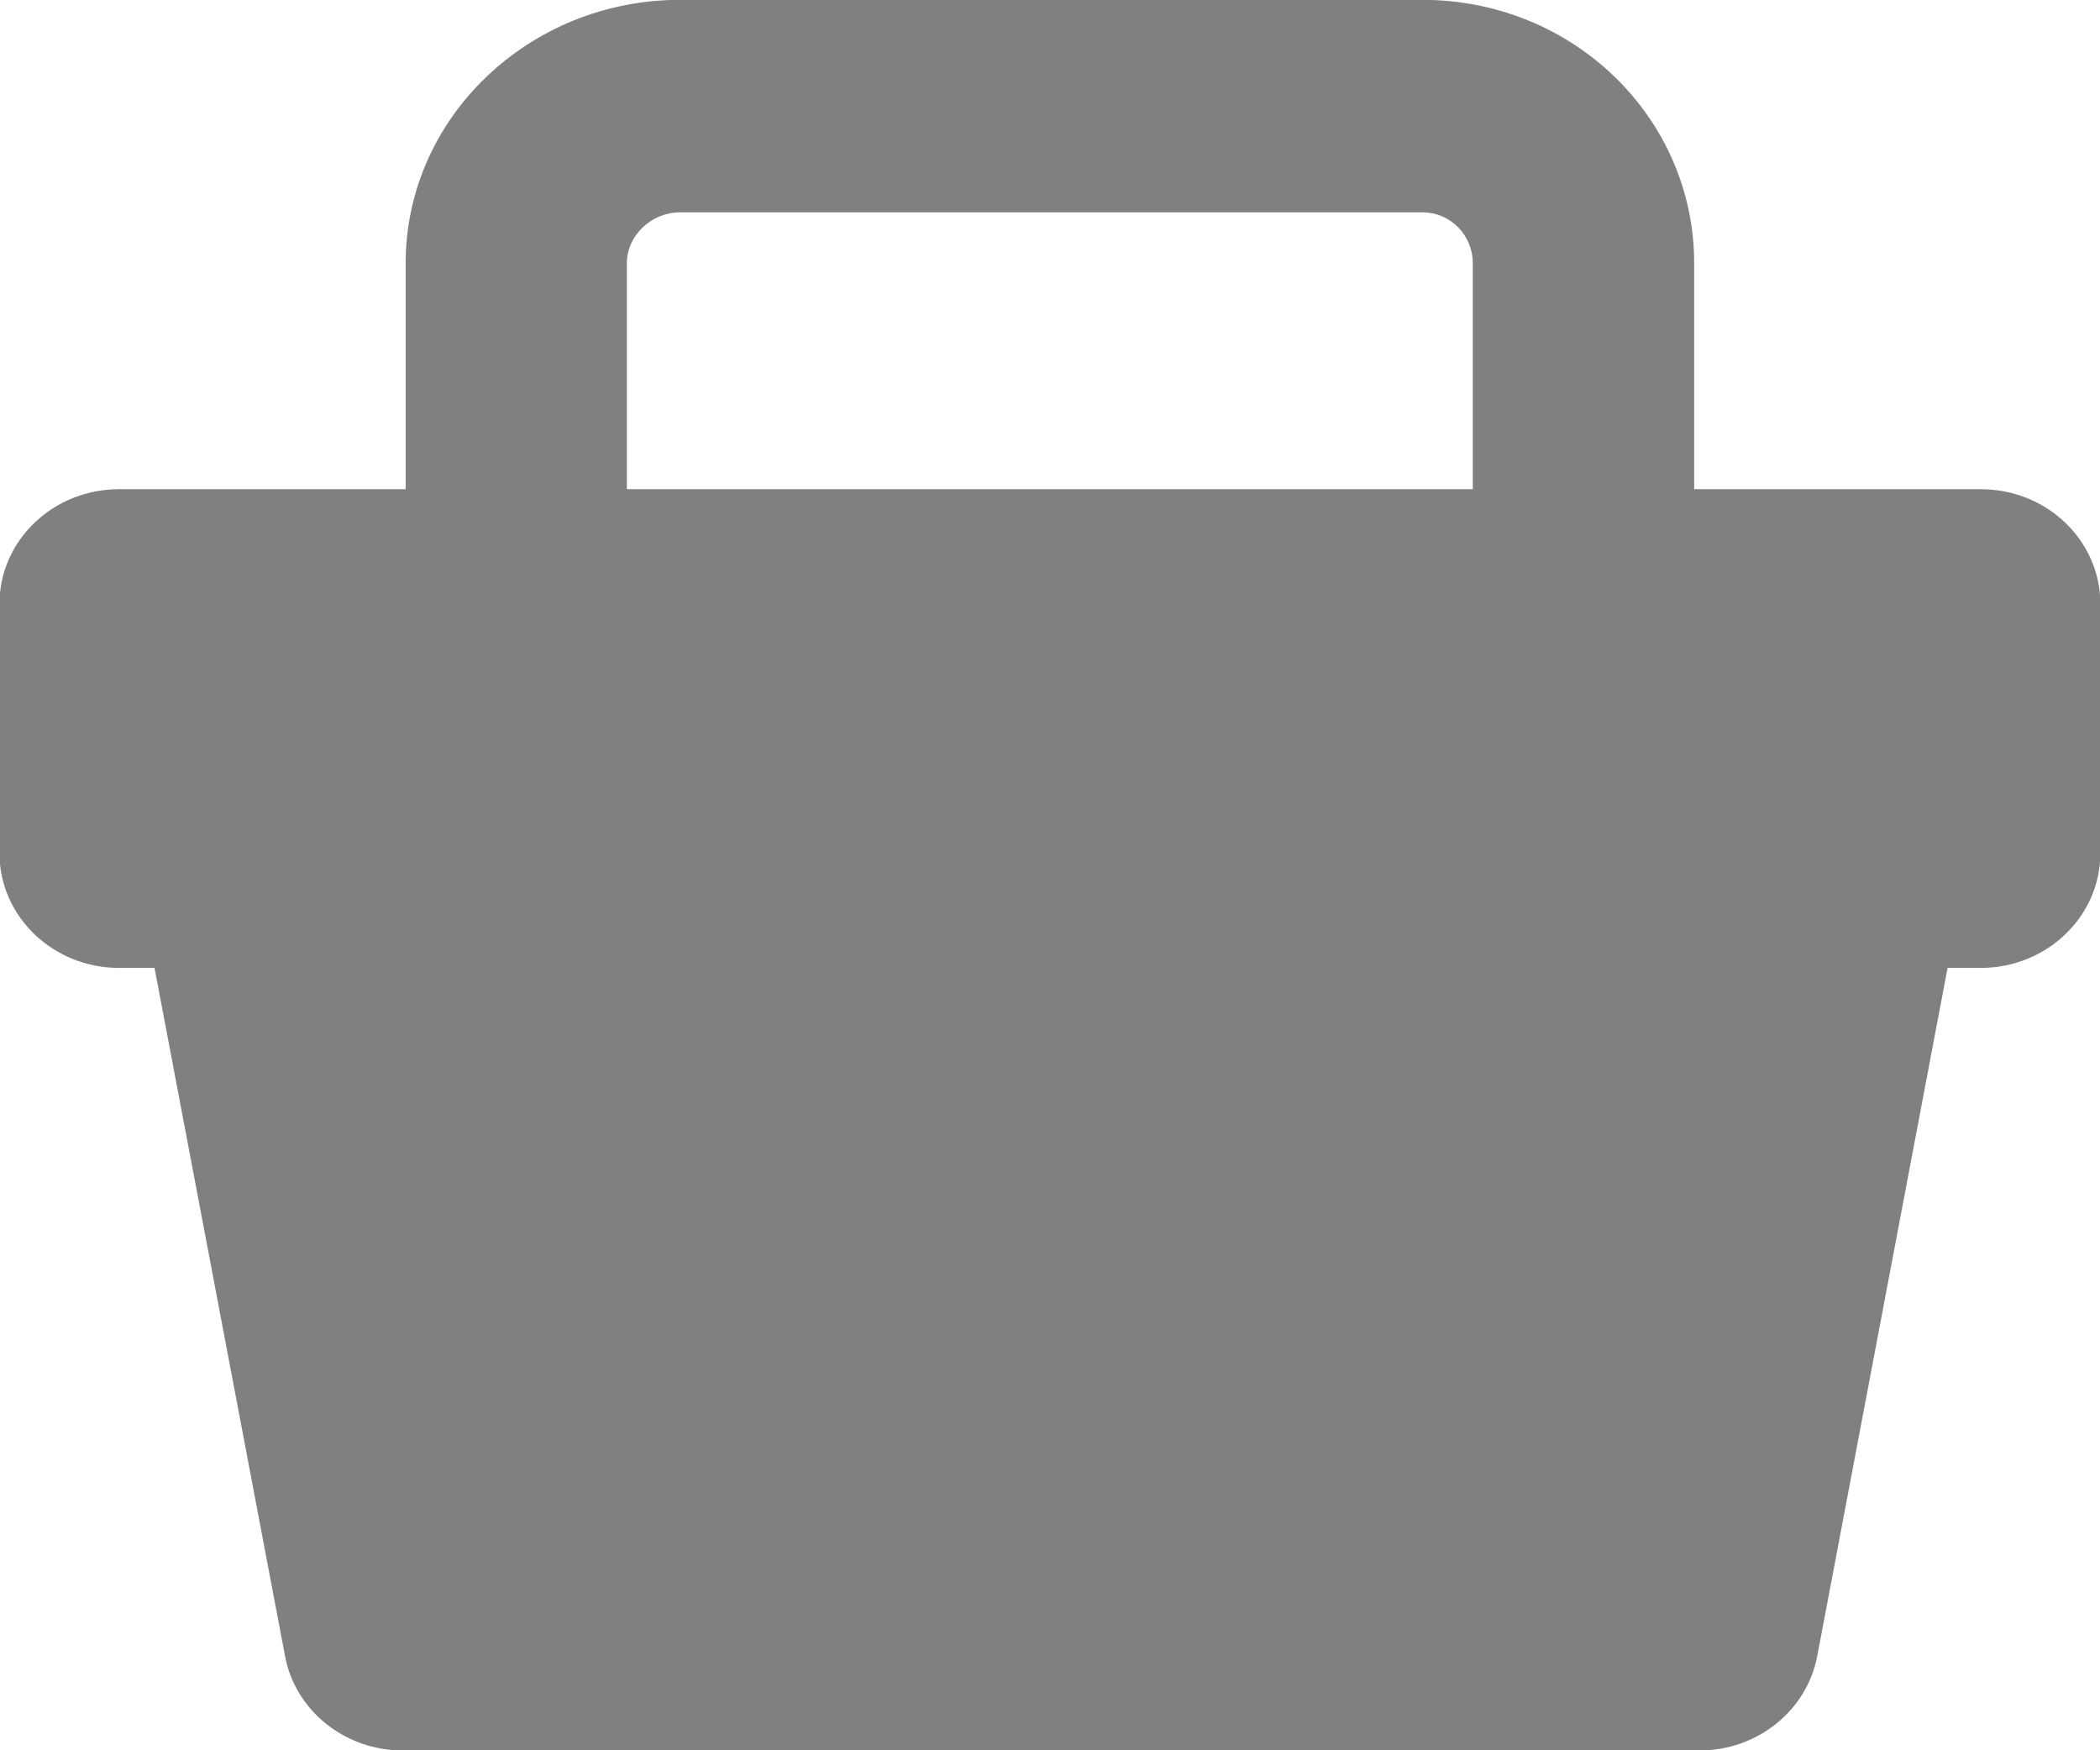 <svg xmlns="http://www.w3.org/2000/svg" xmlns:xlink="http://www.w3.org/1999/xlink" preserveAspectRatio="xMidYMid" width="12" height="10" viewBox="0 0 12 10">
  <defs>
    <style>
      .cls-1 {
        fill: gray;
        fill-rule: evenodd;
      }
    </style>
  </defs>
  <path d="M9.681,2.795 L9.681,1.504 C9.681,0.674 8.991,-0.001 8.126,-0.001 L3.887,-0.001 C3.022,-0.001 2.318,0.674 2.318,1.504 L2.318,2.795 L0.680,2.795 C0.303,2.795 -0.003,3.088 -0.003,3.450 L-0.003,4.875 C-0.003,5.236 0.303,5.530 0.680,5.530 L0.883,5.530 L1.629,9.463 C1.688,9.774 1.971,10.001 2.301,10.001 L9.712,10.001 C10.042,10.001 10.324,9.774 10.384,9.463 L11.129,5.530 L11.319,5.530 C11.696,5.530 12.002,5.236 12.002,4.875 L12.002,3.450 C12.002,3.088 11.696,2.795 11.319,2.795 L9.681,2.795 L9.681,2.795 ZM3.582,1.504 C3.582,1.346 3.722,1.213 3.887,1.213 L8.126,1.213 C8.291,1.213 8.416,1.346 8.416,1.504 L8.416,2.795 L3.582,2.795 L3.582,1.504 Z" class="cls-1"/>
</svg>
